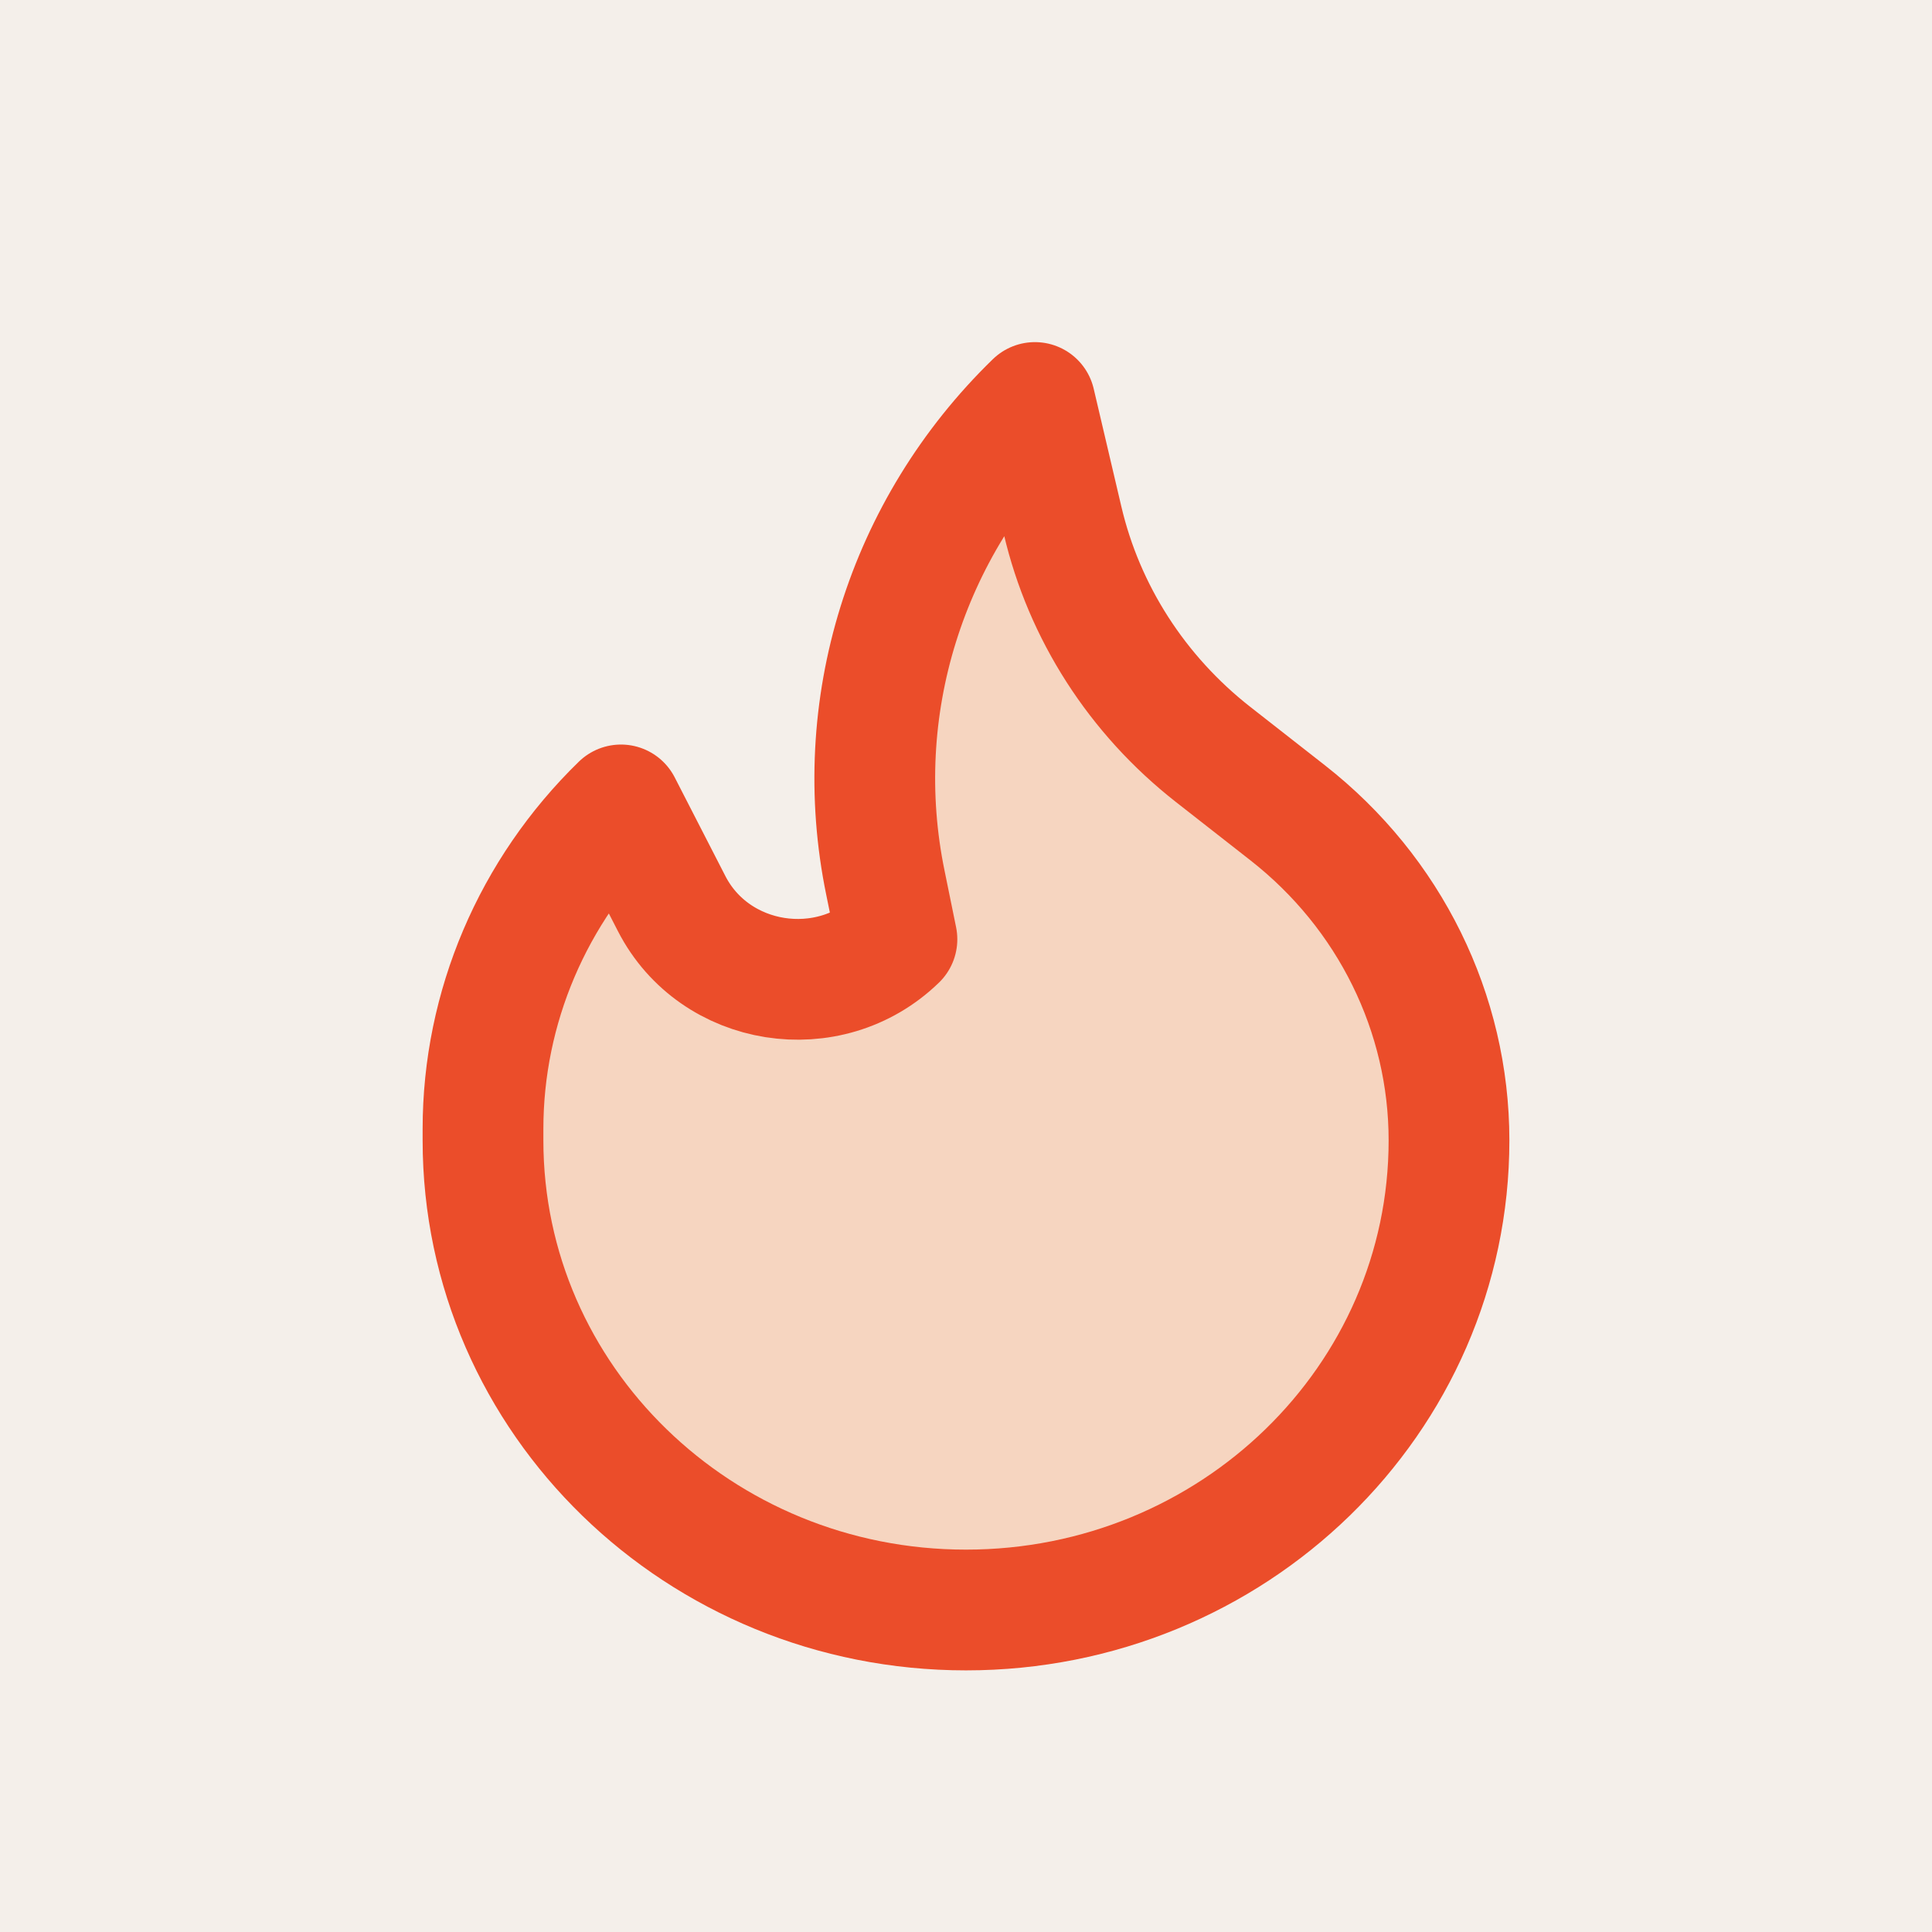 <svg width="24" height="24" viewBox="0 0 24 24" fill="none" xmlns="http://www.w3.org/2000/svg">
<rect width="24" height="24" fill="#1E1E1E"/>
<g id="Home Page">
<g clip-path="url(#clip0_0_1)">
<rect x="-21" y="-305" width="393" height="852" rx="70" fill="#F4EFEA"/>
<g id="Group 115">
<g id="Group 74">
<g id="Attention, Fire 1" clip-path="url(#clip1_0_1)">
<g id="Group">
<path id="Vector" d="M11.142 11.668C10.298 12.488 8.877 12.263 8.344 11.226L7.714 9.999C6.617 11.066 6 12.514 6 14.024V14.166C6 17.389 8.686 20 12 20C15.314 20 18 17.389 18 14.166C18 12.585 17.264 11.09 15.997 10.098L15.067 9.37C14.126 8.632 13.467 7.607 13.199 6.461L12.856 5C11.25 6.561 10.553 8.801 10.999 10.967L11.142 11.668Z" fill="#FE772A" fill-opacity="0.22" stroke="#EB4D2A" stroke-width="1.5" stroke-linecap="round" stroke-linejoin="round"/>
</g>
</g>
</g>
</g>
</g>
</g>
<defs>
<clipPath id="clip0_0_1">
<rect x="-21" y="-305" width="393" height="852" rx="70" fill="white"/>
</clipPath>
<clipPath id="clip1_0_1">
<rect width="24" height="24" fill="white"/>
</clipPath>
</defs>
</svg>

